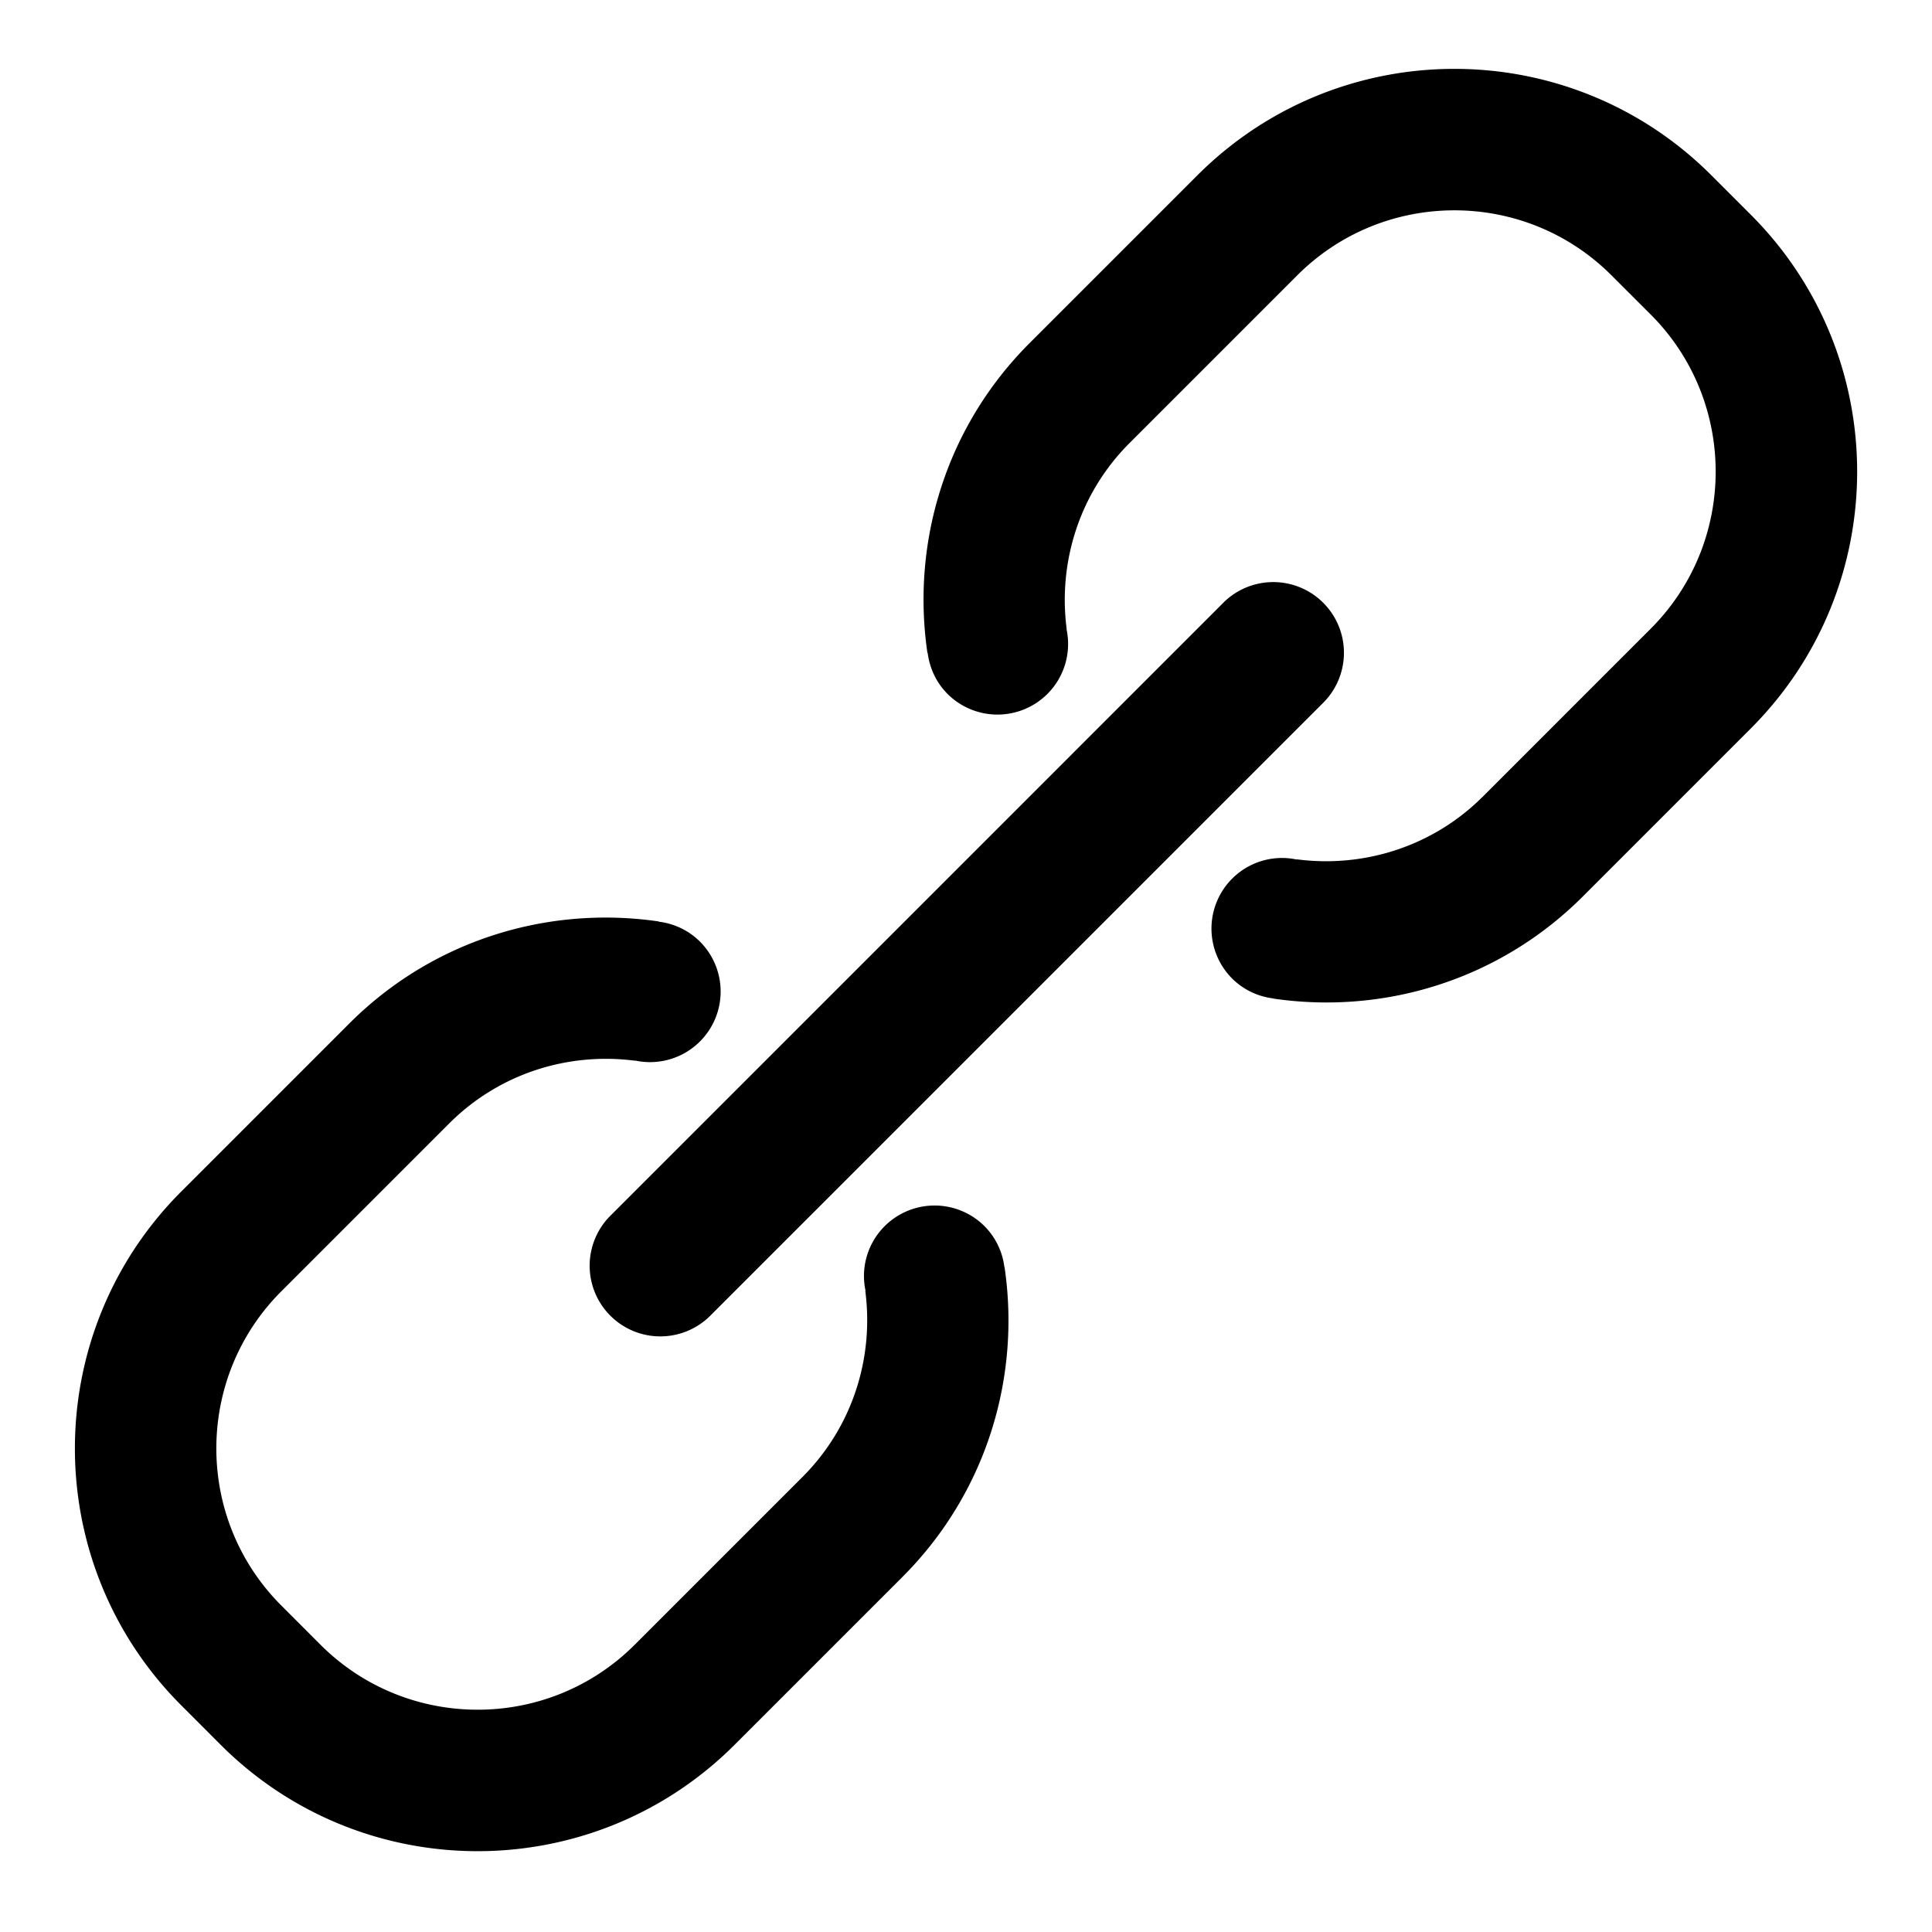 <?xml version="1.0" standalone="no"?><!DOCTYPE svg PUBLIC "-//W3C//DTD SVG 1.1//EN" "http://www.w3.org/Graphics/SVG/1.1/DTD/svg11.dtd"><svg class="icon" width="200px" height="200.00px" viewBox="0 0 1024 1024" version="1.1" xmlns="http://www.w3.org/2000/svg"><path fill="currentColor" d="M927.898 113.741l-20.817-20.817c-75.231-75.231-197.214-75.231-272.445 0l-88.931 88.931c-44.739 44.739-62.655 105.938-54.168 164.077l0.15 0.15c1.027 7.92 4.431 15.594 10.51 21.695a37.461 37.461 0 0 0 52.969 0 37.386 37.386 0 0 0 10.114-34.26l0.086-0.086c-4.581-35.031 6.443-71.721 33.297-98.585l88.931-88.931c45.905-45.905 120.602-45.927 166.507 0l20.817 20.796c45.884 45.905 45.905 120.602 0 166.507l-88.931 88.931c-26.865 26.865-63.554 37.878-98.585 33.318l-0.107 0.107a37.332 37.332 0 0 0-34.218 10.114 37.45 37.45 0 0 0 0 52.969 37.139 37.139 0 0 0 21.695 10.51l0.128 0.107c58.117 8.509 119.317-9.429 164.056-54.147l88.931-88.953c75.253-75.221 75.253-197.203 0.011-272.434zM532.453 671.742l-0.107-0.128a37.204 37.204 0 0 0-10.51-21.695 37.45 37.45 0 0 0-52.969 0 37.3 37.3 0 0 0-10.114 34.218l-0.128 0.107c4.581 35.01-6.443 71.721-33.297 98.585l-88.931 88.931c-45.905 45.905-120.602 45.884-166.507 0l-20.796-20.817c-45.905-45.905-45.905-120.602 0-166.507l88.931-88.931c26.865-26.865 63.554-37.878 98.585-33.297l0.086-0.086a37.418 37.418 0 0 0 34.26-63.084 37.139 37.139 0 0 0-21.716-10.51l-0.128-0.15c-58.139-8.487-119.339 9.429-164.056 54.168L96.124 631.478c-75.231 75.231-75.231 197.214 0 272.445l20.796 20.817c75.231 75.231 197.214 75.231 272.467 0l88.931-88.931c44.706-44.749 62.645-105.96 54.136-164.066z"  /><path fill="currentColor" d="M376.468 697.344l325.436-325.436a37.471 37.471 0 0 0-52.991-52.969l-325.414 325.436a37.45 37.45 0 1 0 52.969 52.969z"  /></svg>